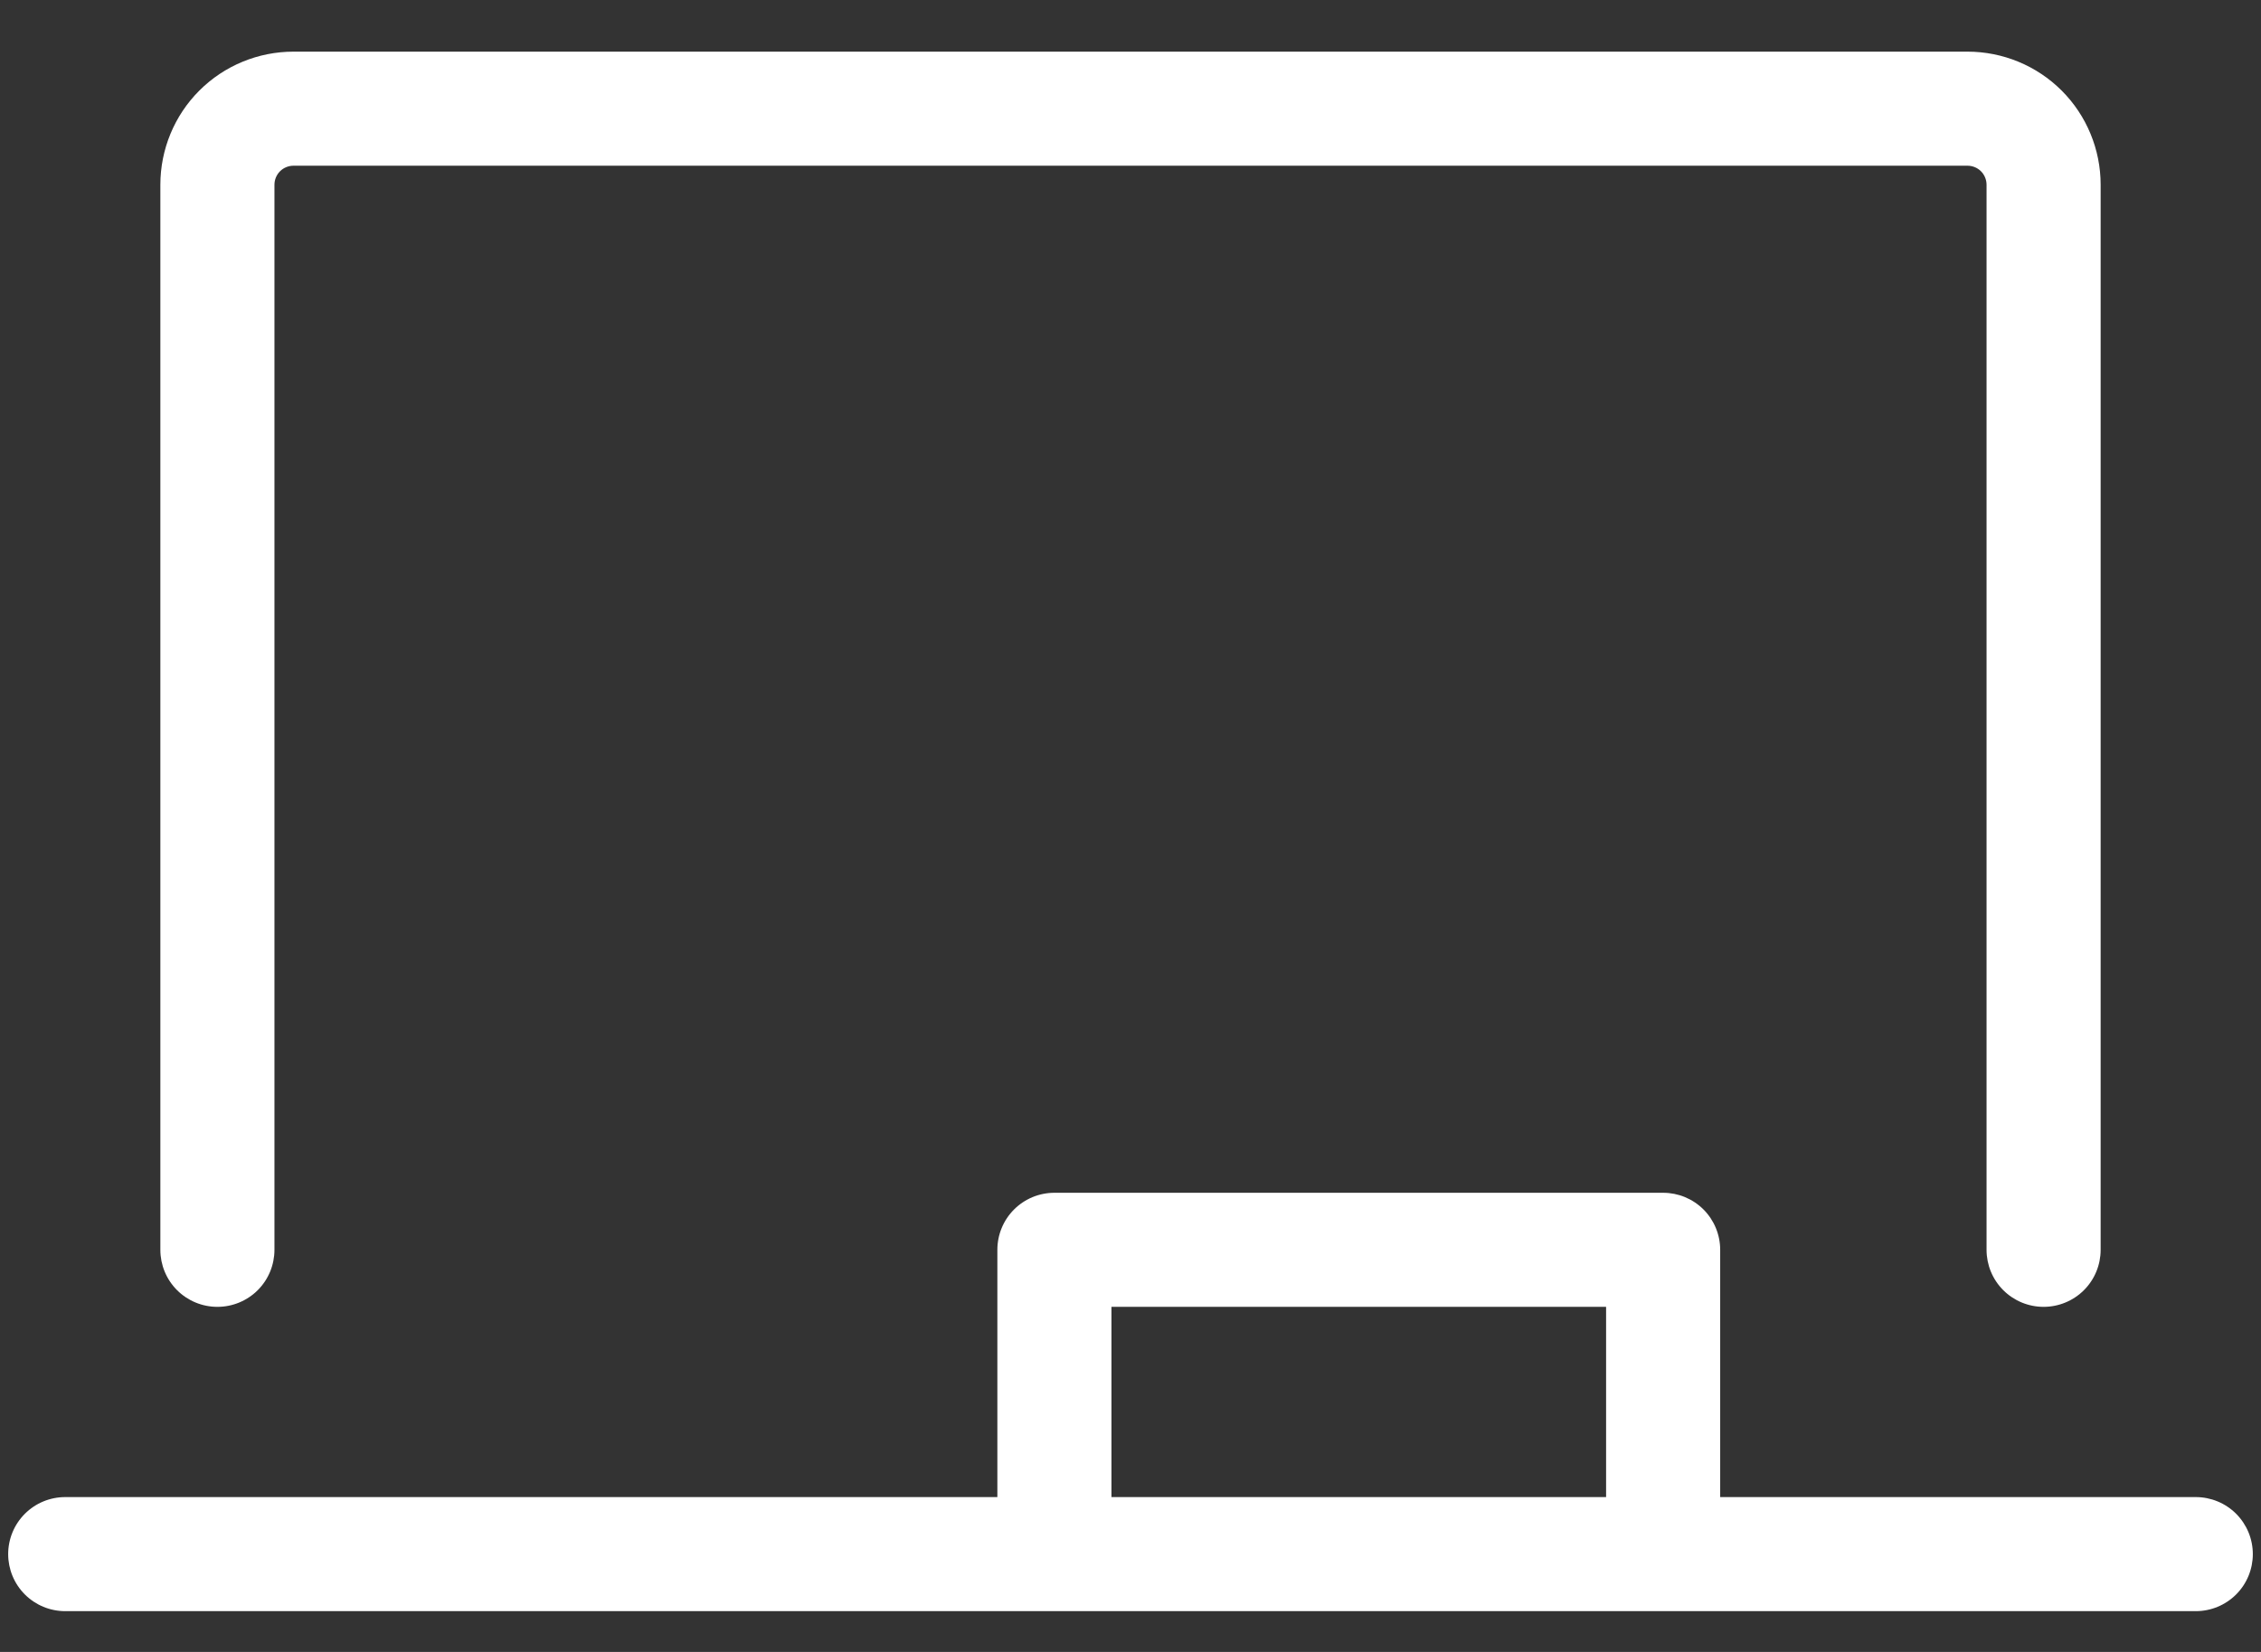 <svg width="26" height="19" viewBox="0 0 26 19" fill="none" xmlns="http://www.w3.org/2000/svg">
<rect x="0" y="0" width="26" height="19" fill="#333333" stroke="none"/>
<path d="M1.844 14.375V2.125C1.844 1.719 2.005 1.329 2.292 1.042C2.579 0.755 2.969 0.594 3.375 0.594H22.625C23.031 0.594 23.421 0.755 23.708 1.042C23.995 1.329 24.156 1.719 24.156 2.125V14.375C24.156 14.549 24.087 14.716 23.964 14.839C23.841 14.962 23.674 15.031 23.5 15.031C23.326 15.031 23.159 14.962 23.036 14.839C22.913 14.716 22.844 14.549 22.844 14.375V2.125C22.844 2.067 22.821 2.011 22.78 1.97C22.739 1.929 22.683 1.906 22.625 1.906H3.375C3.317 1.906 3.261 1.929 3.22 1.97C3.179 2.011 3.156 2.067 3.156 2.125V14.375C3.156 14.549 3.087 14.716 2.964 14.839C2.841 14.962 2.674 15.031 2.5 15.031C2.326 15.031 2.159 14.962 2.036 14.839C1.913 14.716 1.844 14.549 1.844 14.375ZM25.906 17.875C25.906 18.049 25.837 18.216 25.714 18.339C25.591 18.462 25.424 18.531 25.25 18.531H0.75C0.576 18.531 0.409 18.462 0.286 18.339C0.163 18.216 0.094 18.049 0.094 17.875C0.094 17.701 0.163 17.534 0.286 17.411C0.409 17.288 0.576 17.219 0.75 17.219H11.469V14.375C11.469 14.201 11.538 14.034 11.661 13.911C11.784 13.788 11.951 13.719 12.125 13.719H19.125C19.299 13.719 19.466 13.788 19.589 13.911C19.712 14.034 19.781 14.201 19.781 14.375V17.219H25.25C25.424 17.219 25.591 17.288 25.714 17.411C25.837 17.534 25.906 17.701 25.906 17.875ZM12.781 17.219H18.469V15.031H12.781V17.219Z" fill="white"/>
</svg>
